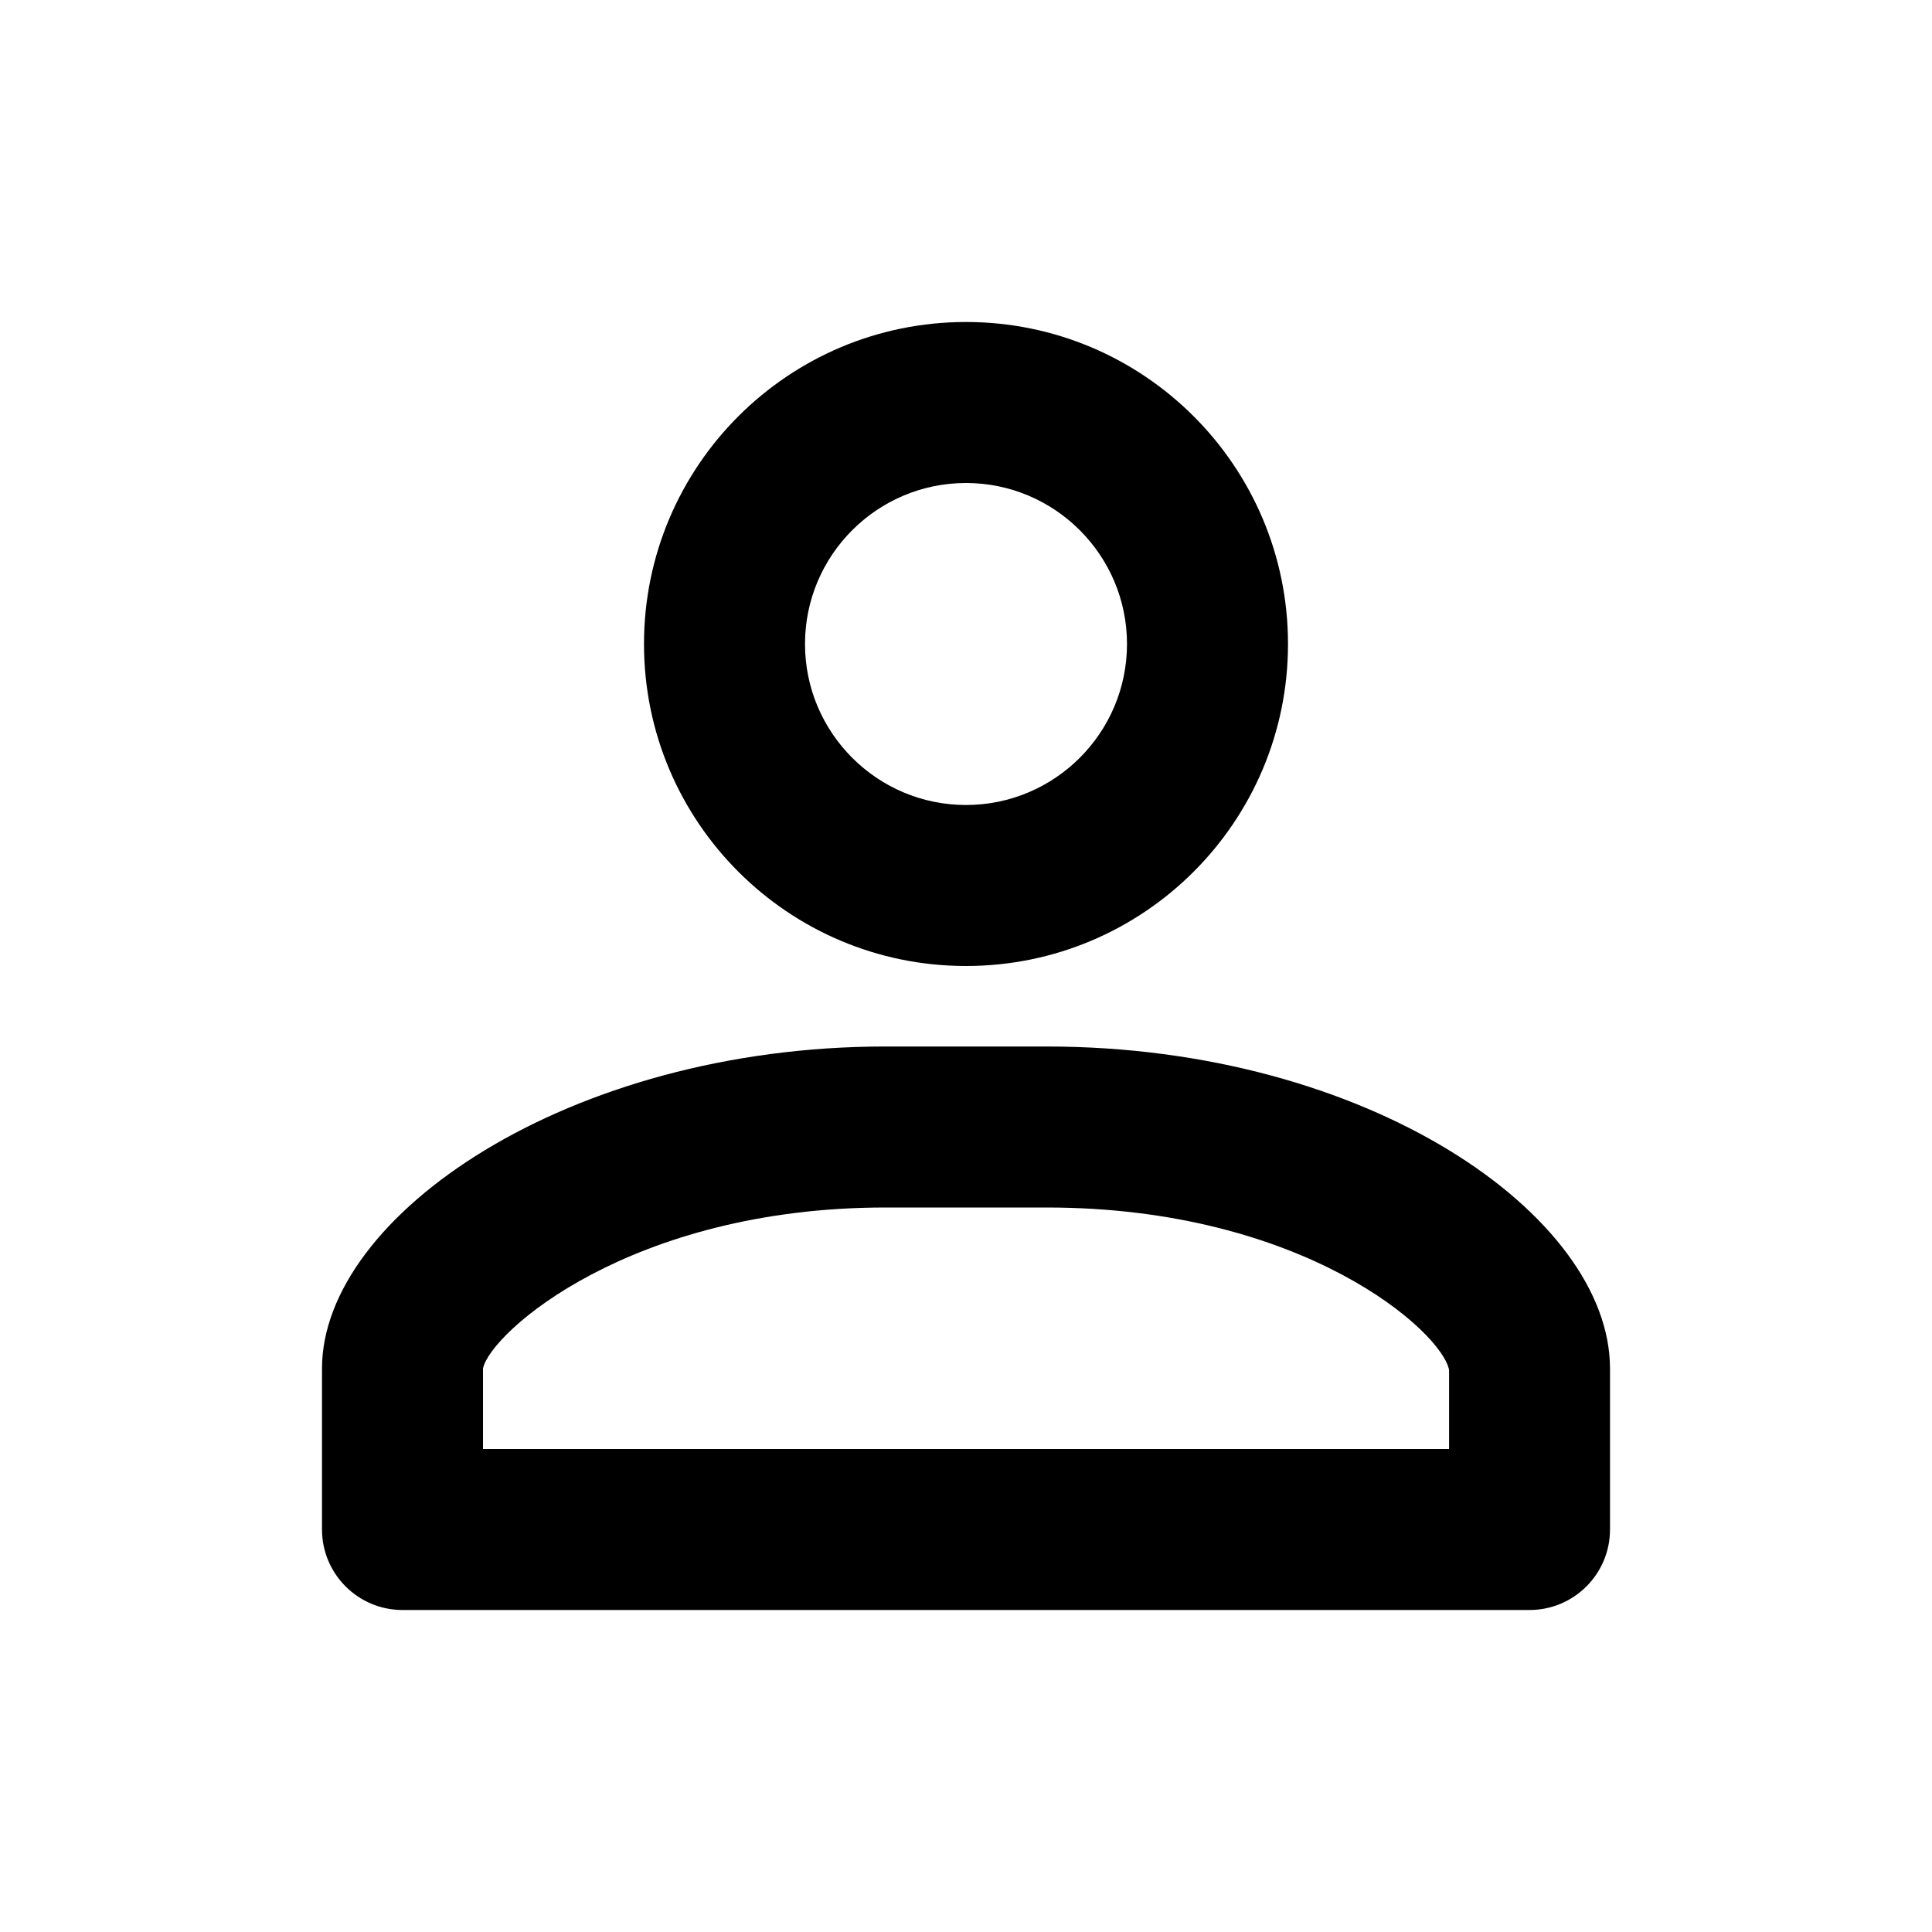 <?xml version="1.0"?><svg height="24px" id="Layer_1" style="enable-background:new 0 0 24 24;" version="1.1" viewBox="0 0 24 24" width="24px" xml:space="preserve" xmlns="http://www.w3.org/2000/svg" xmlns:xlink="http://www.w3.org/1999/xlink"><path d="M12,12c2.209,0,4-1.791,4-4c0-2.209-1.791-4-4-4S8,5.791,8,8C8,10.209,9.791,12,12,12z M12,6  c1.103,0,2,0.897,2,2s-0.897,2-2,2s-2-0.897-2-2S10.897,6,12,6z"/><path d="M13,13h-2c-3.938,0-7,2.102-7,4v2c0,0.552,0.448,1,1,1h14c0.552,0,1-0.448,1-1v-2  C20,15.102,17,13,13,13z M18.001,18H6v-1c0.091-0.446,1.833-2,5-2h2  c3.2,0,4.919,1.549,5.001,2.02V18z"/></svg>